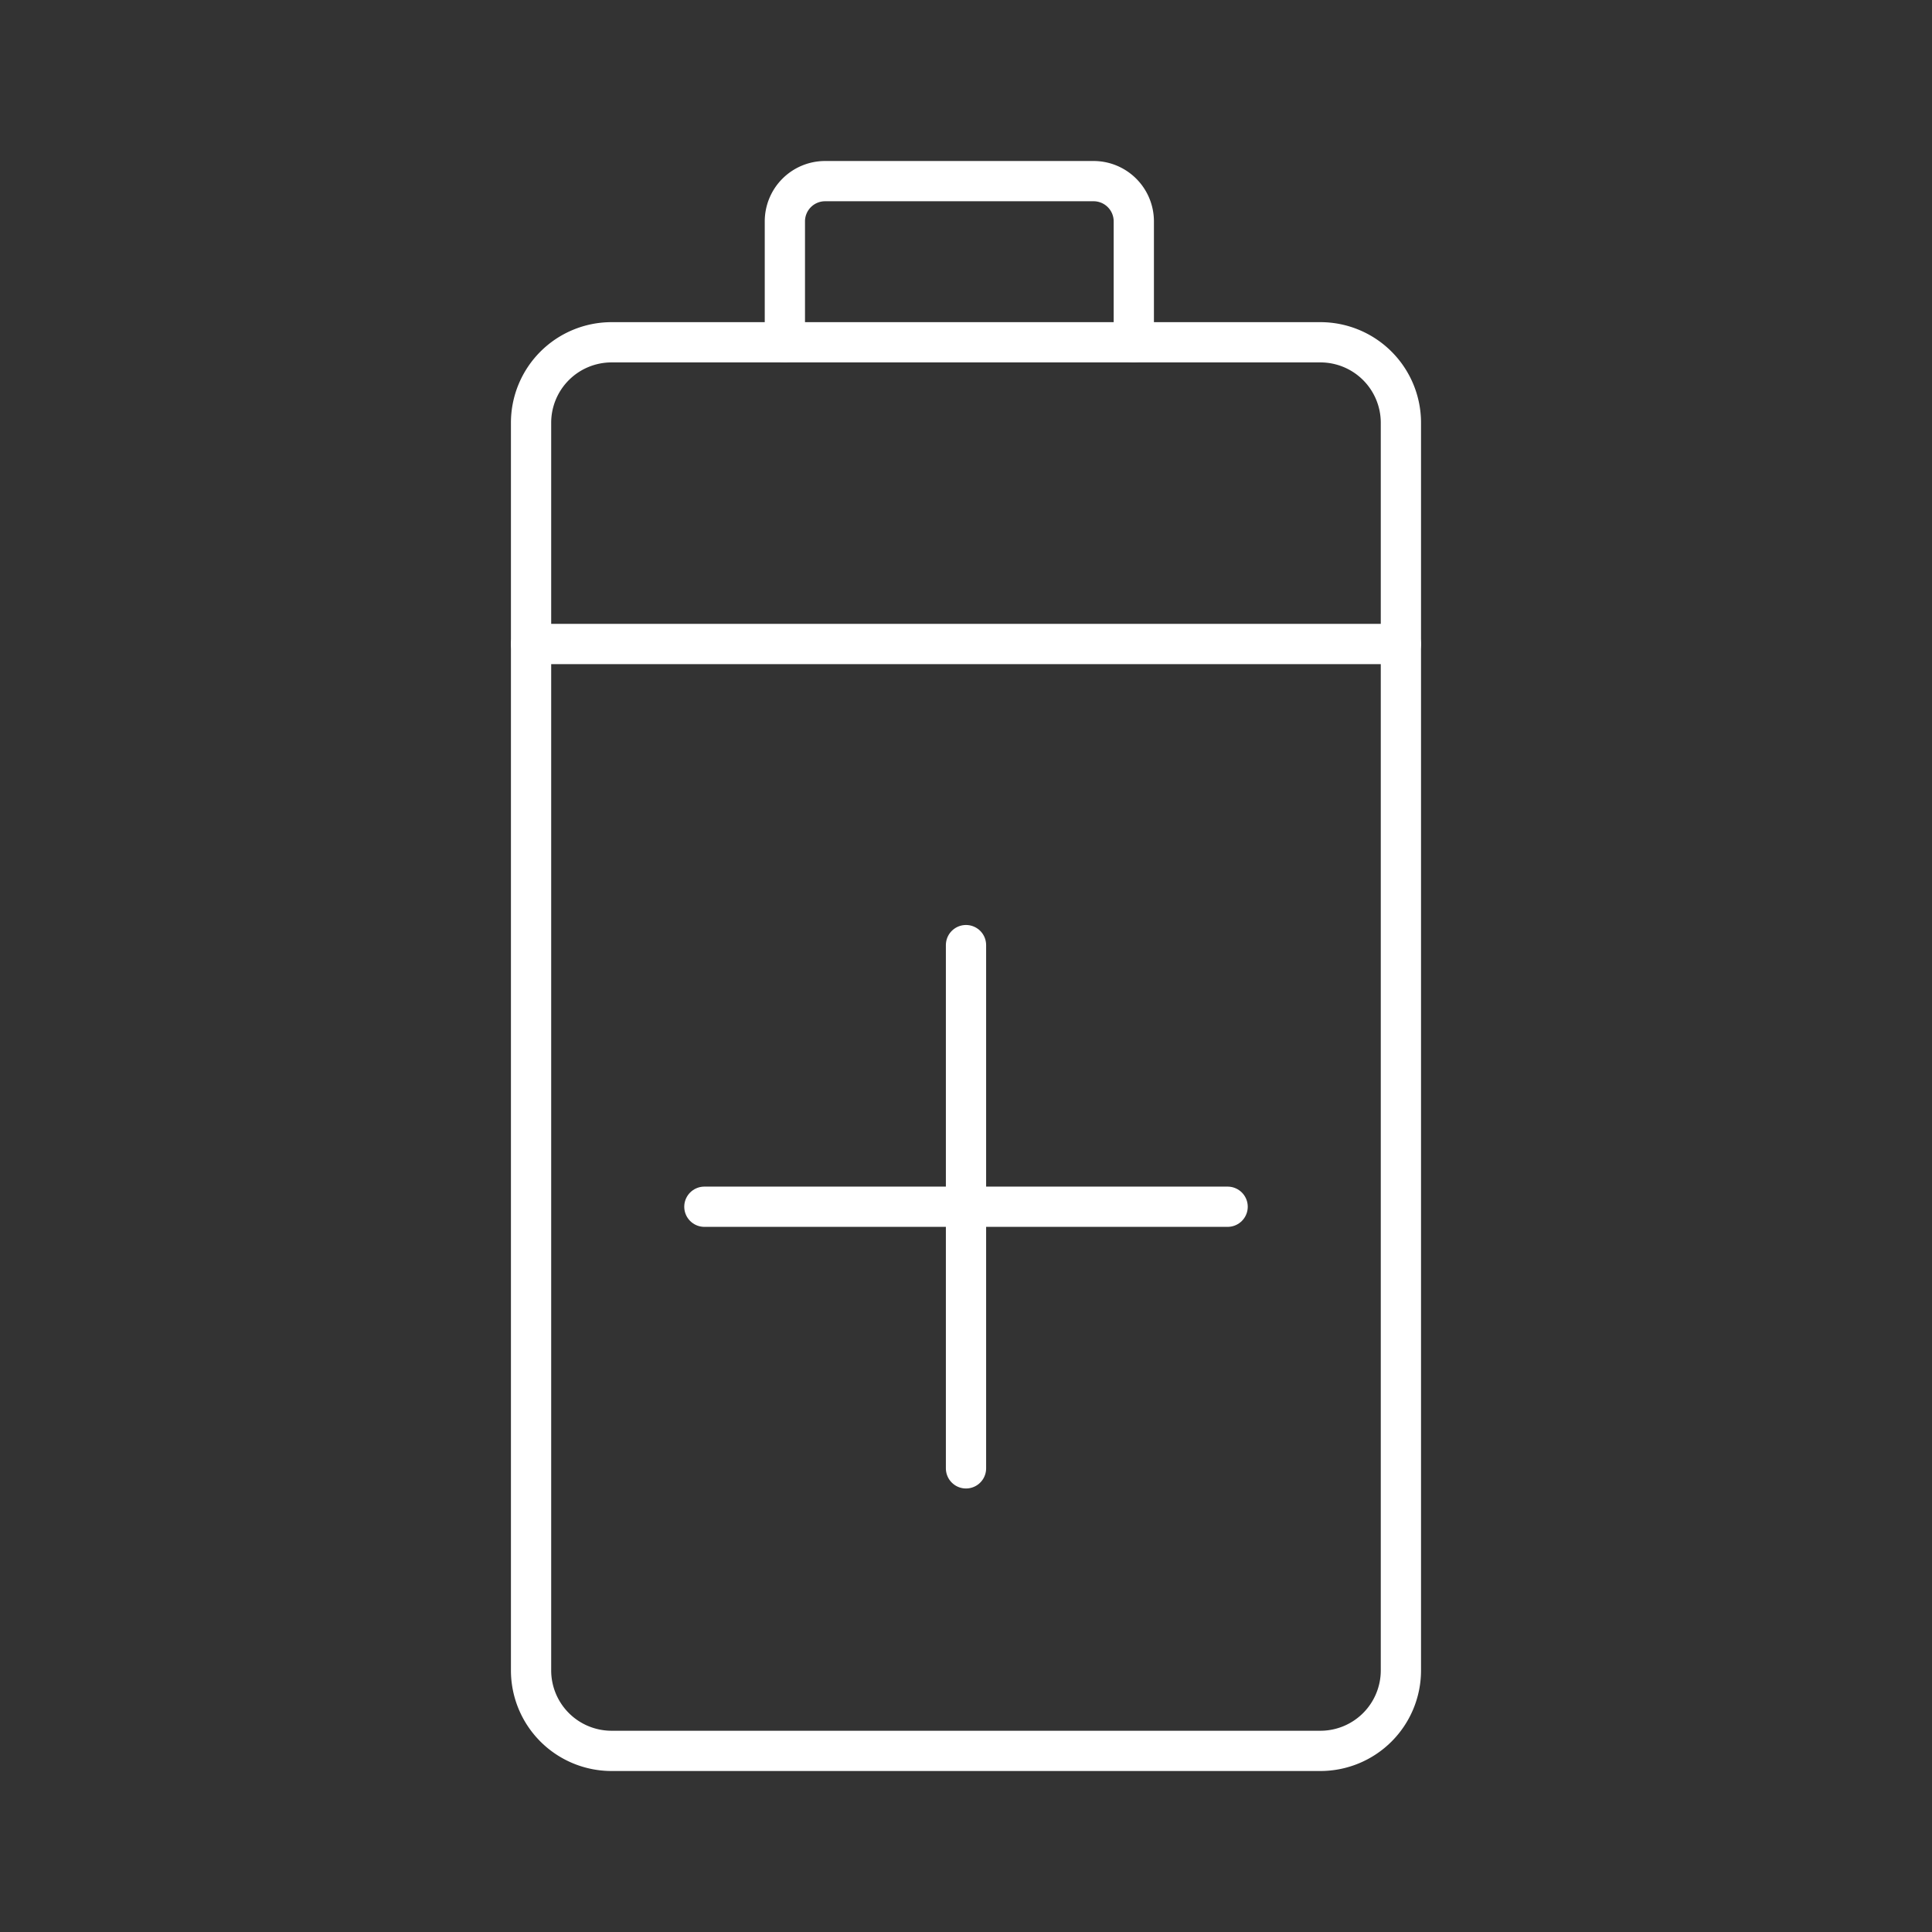 <svg xmlns="http://www.w3.org/2000/svg" viewBox="0 0 48 48"><rect x="0" y="0" width="48" height="48" fill="#333333" stroke="none"/><defs><style>.a{fill:none;stroke:#fff;stroke-linecap:round;stroke-linejoin:round;}</style></defs><path class="a" d="M20.5,4.5h6.669a1,1,0,0,1,1,1V8.504h4.636a2,2,0,0,1,2,2V41.5a2,2,0,0,1-2,2H15.194a2,2,0,0,1-2-2V10.504a2,2,0,0,1,2-2H19.5V5.5A1,1,0,0,1,20.5,4.5Z"/><line class="a" x1="13.194" y1="16" x2="34.805" y2="16"/><line class="a" x1="19.5" y1="8.504" x2="28.169" y2="8.504"/><line class="a" x1="24" y1="36.481" x2="24" y2="23.481"/><line class="a" x1="17.5" y1="29.981" x2="30.5" y2="29.981"/></svg>